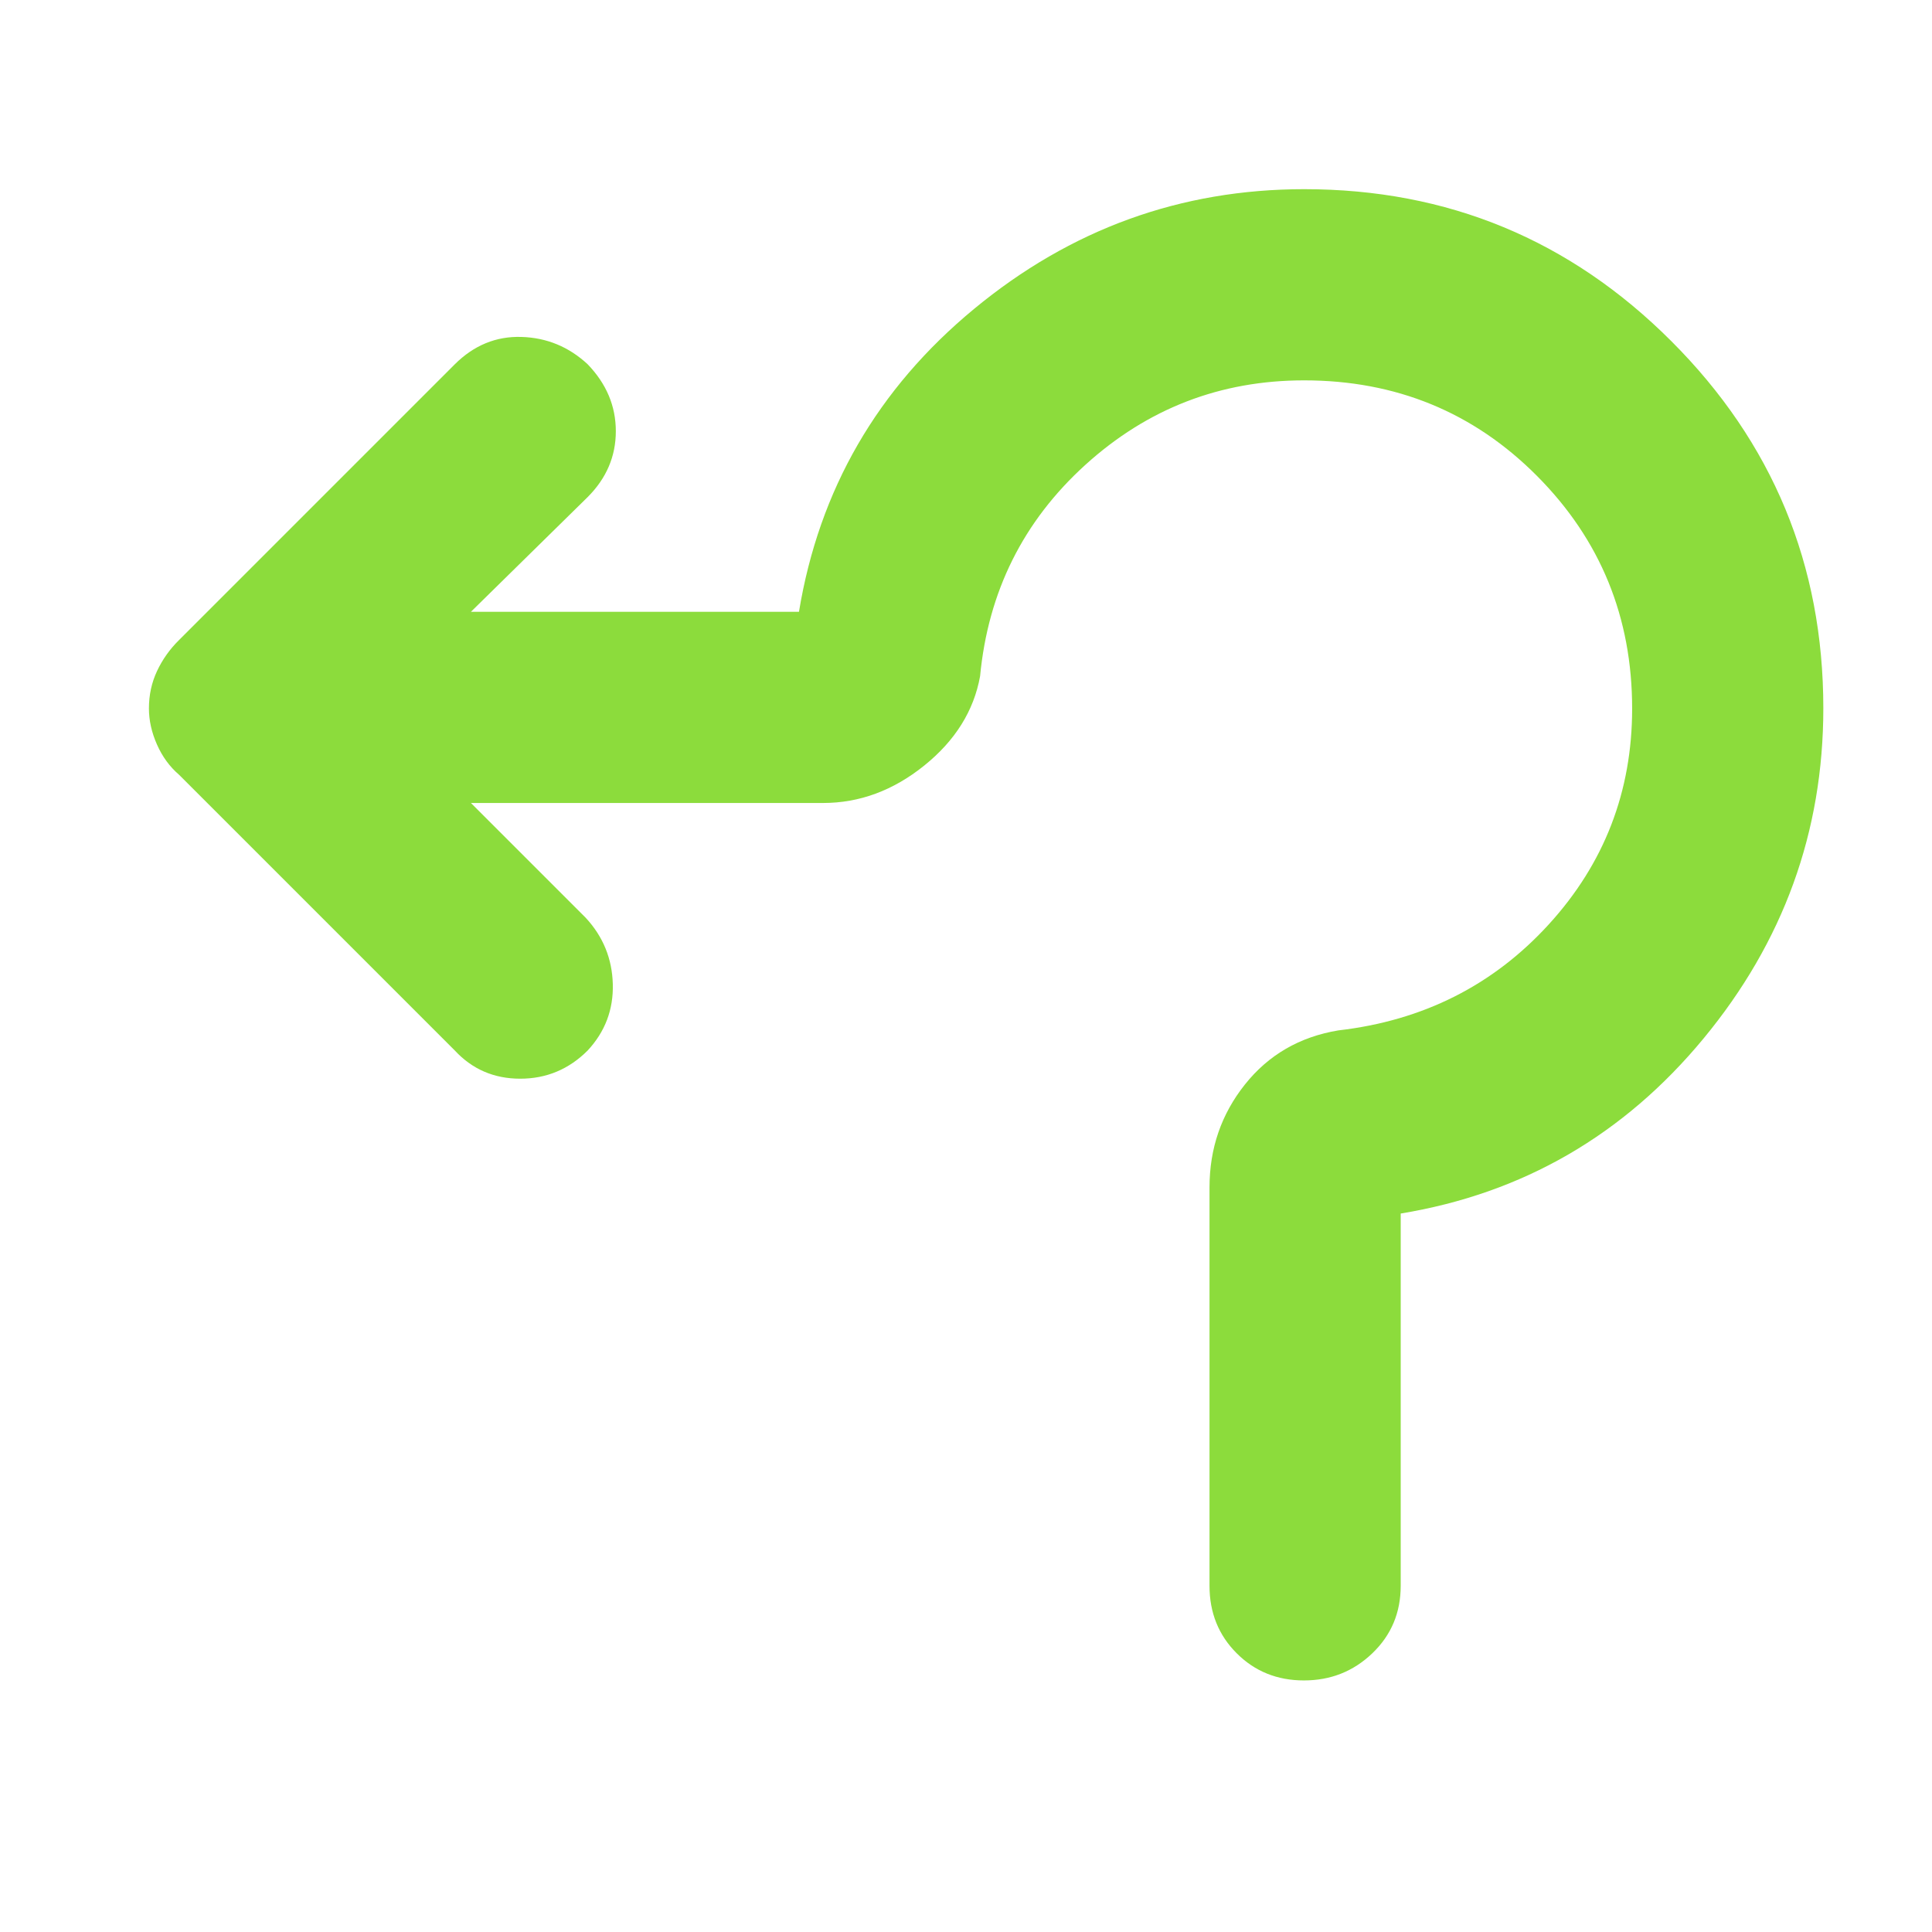 <svg xmlns="http://www.w3.org/2000/svg" height="48" viewBox="0 -960 960 960" width="48"><path fill="rgb(140, 220, 60)" d="M601-172v-198q0-29 17.58-51.1T665-448q63.14-7.28 104.57-52.67Q811-546.06 811-607.94q0-68.06-47.26-115.56Q716.47-771 648-771q-62.42 0-108.71 42Q493-687 487-624q-4.68 25.84-27.77 44.42Q436.14-561 409-561H234l57 57q13 14 13.5 33T292-438q-14 14-33.5 14T226-438L89-575q-7-6-11-15.05-4-9.04-4-17.95 0-10 4.05-18.6Q82.09-635.2 89-642l137-137q14.25-14.17 33.13-13.58Q278-792 292-779q14 14.53 14 33.27Q306-727 292-713l-58 57h163q15-91 87-150.5T648.09-866q106.88 0 182.39 75.52Q906-714.97 906-608.09 906-516 846.5-444T696-357v185q0 20-14.09 33.5t-34 13.5q-19.91 0-33.41-13.5Q601-152 601-172Z"/></svg>